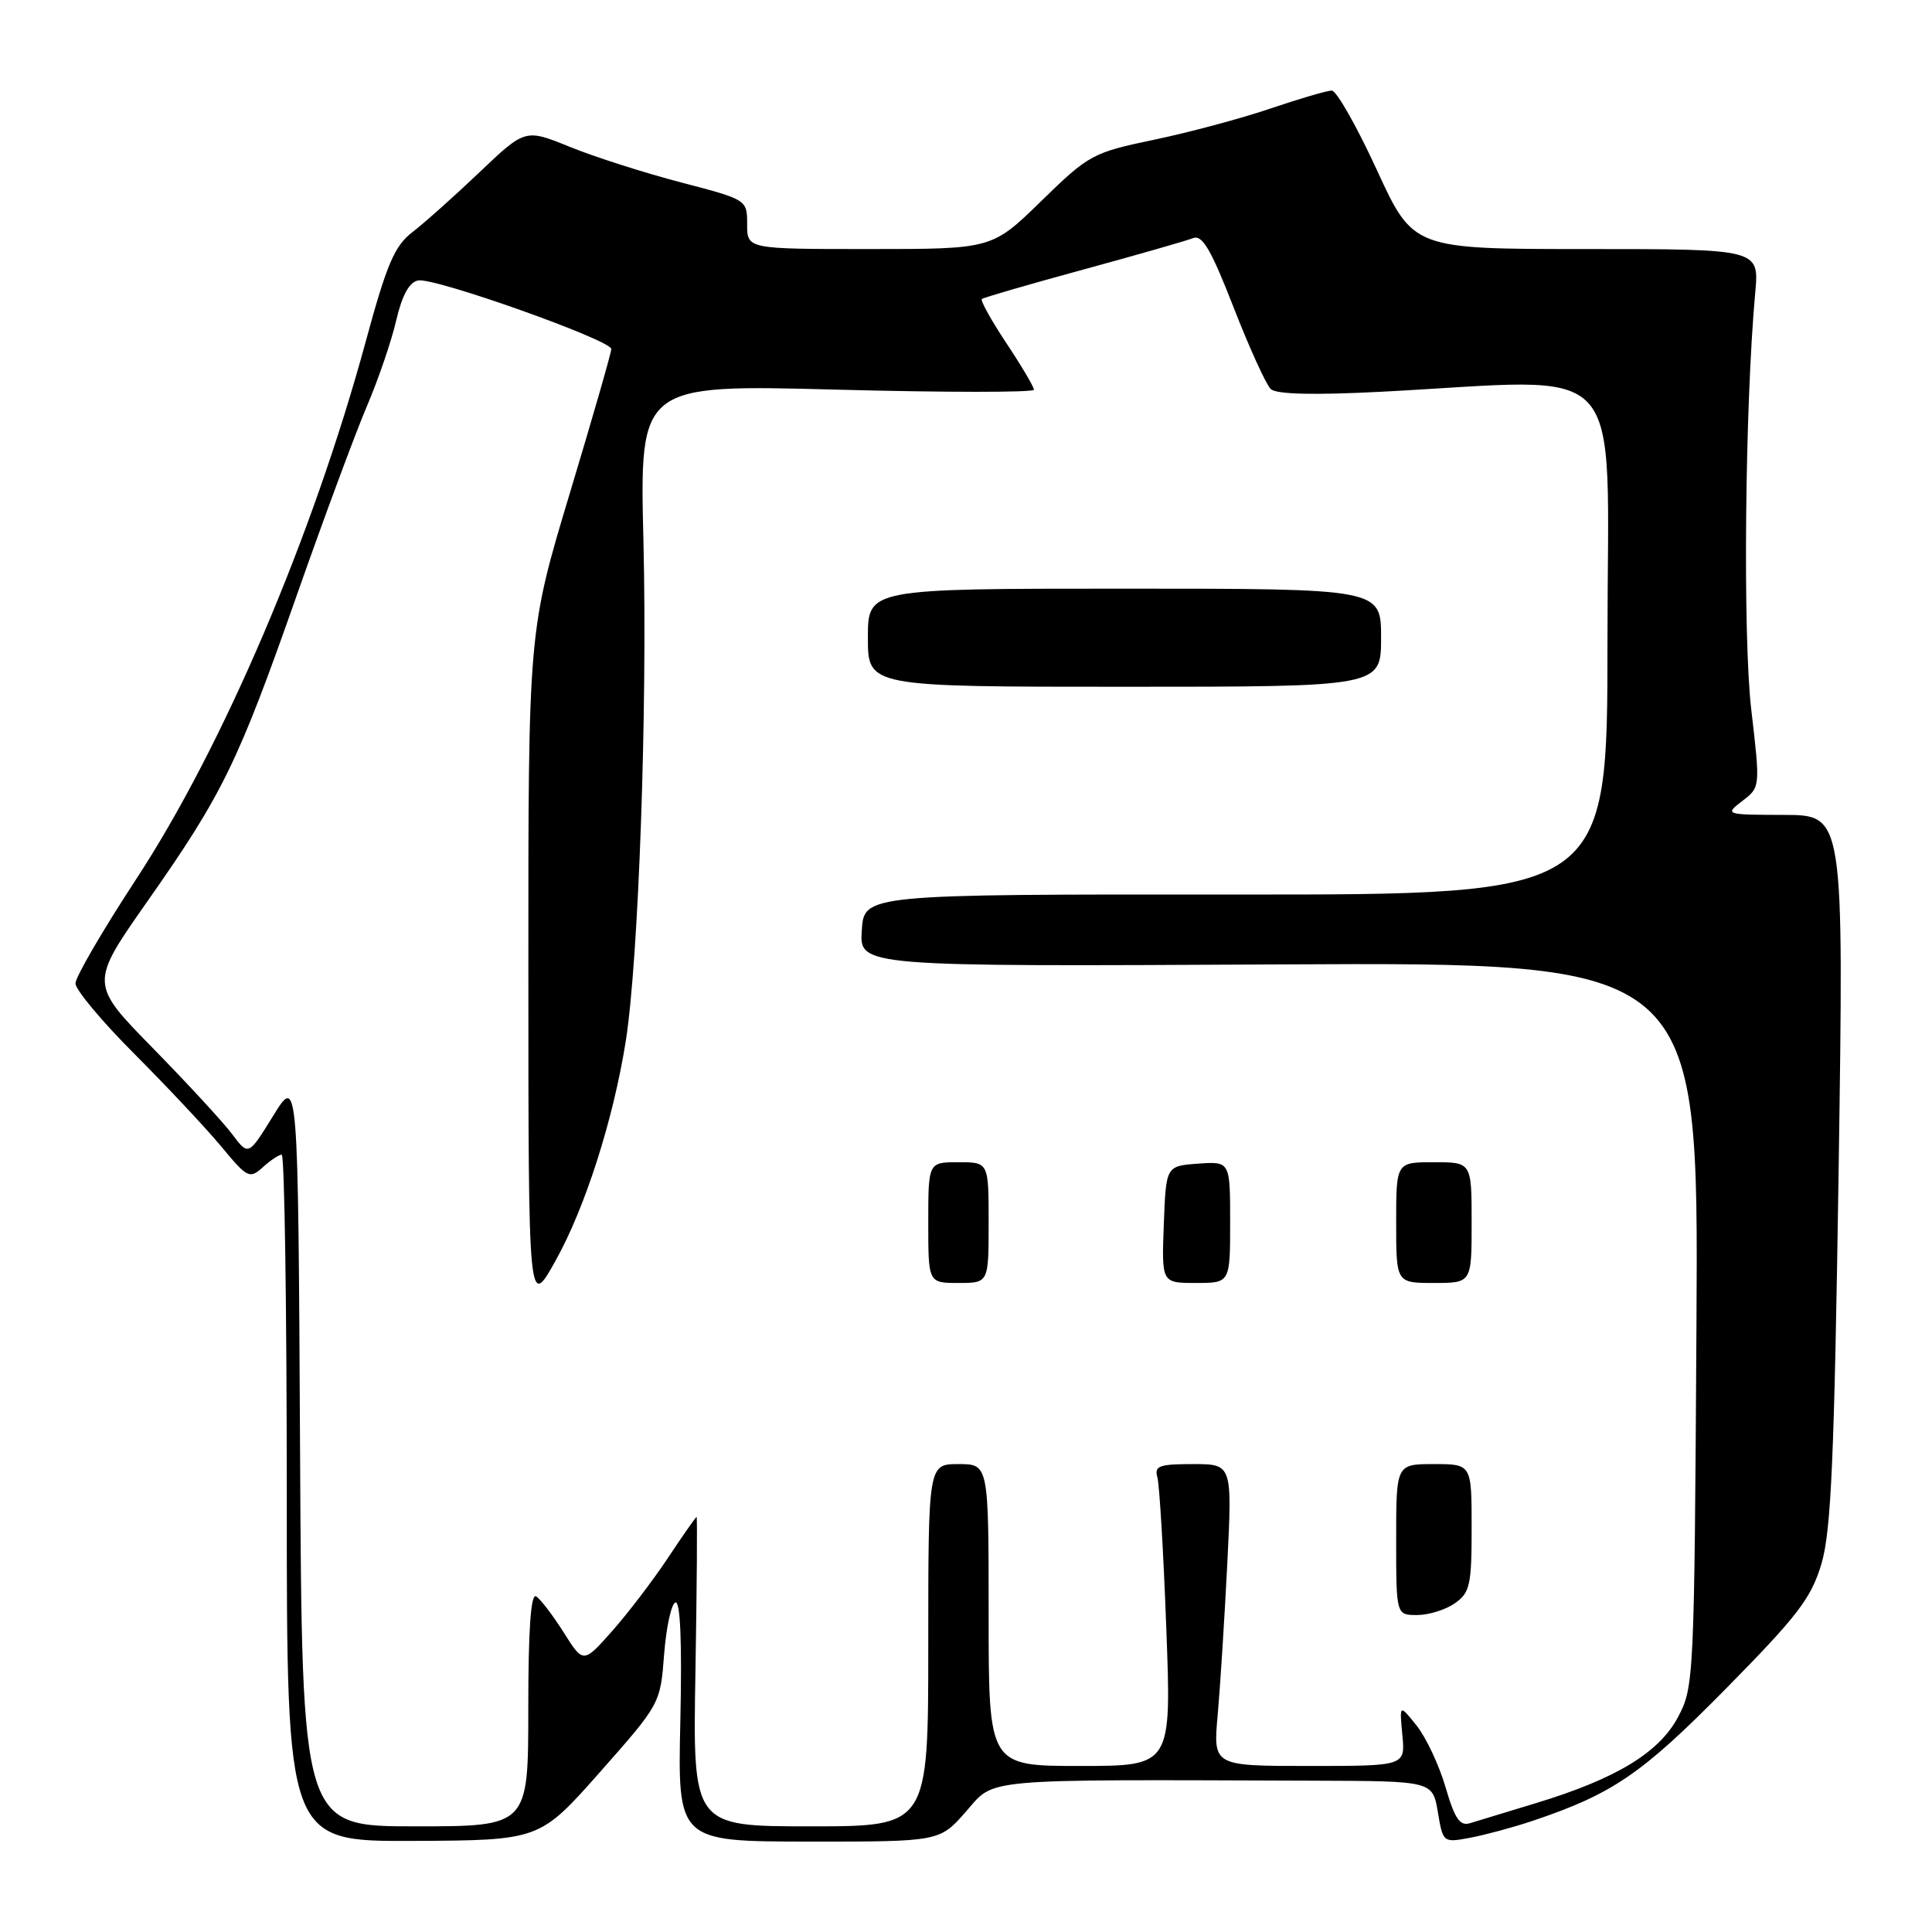 <?xml version="1.0" encoding="UTF-8" standalone="no"?>
<!DOCTYPE svg PUBLIC "-//W3C//DTD SVG 1.1//EN" "http://www.w3.org/Graphics/SVG/1.1/DTD/svg11.dtd" >
<svg xmlns="http://www.w3.org/2000/svg" xmlns:xlink="http://www.w3.org/1999/xlink" version="1.1" viewBox="0 0 256 256">
 <g >
 <path fill="currentColor"
d=" M 79.50 234.81 C 87.48 225.78 87.50 225.75 88.00 219.21 C 88.28 215.61 88.95 212.51 89.50 212.33 C 90.15 212.12 90.38 217.62 90.15 228.00 C 89.79 244.00 89.79 244.00 107.15 244.02 C 124.50 244.03 124.50 244.03 128.00 240.04 C 131.90 235.58 129.41 235.80 174.16 235.95 C 189.82 236.00 189.82 236.00 190.52 240.09 C 191.20 244.17 191.22 244.18 194.82 243.51 C 196.81 243.13 200.48 242.14 202.97 241.31 C 213.69 237.71 217.51 235.10 228.66 223.79 C 238.25 214.06 240.00 211.76 241.36 207.18 C 242.64 202.84 243.06 193.19 243.63 154.93 C 244.32 108.00 244.32 108.00 236.41 107.98 C 228.55 107.96 228.52 107.94 230.87 106.13 C 233.25 104.31 233.25 104.31 232.05 94.01 C 230.92 84.31 231.21 53.70 232.58 38.75 C 233.10 33.00 233.10 33.00 210.18 33.00 C 187.26 33.00 187.26 33.00 182.43 22.50 C 179.77 16.72 177.09 12.00 176.47 12.00 C 175.86 12.00 172.21 13.07 168.37 14.37 C 164.53 15.68 157.59 17.54 152.95 18.51 C 144.77 20.22 144.29 20.48 137.97 26.64 C 131.45 33.00 131.45 33.00 115.22 33.00 C 99.00 33.00 99.00 33.00 99.00 29.73 C 99.00 26.46 99.00 26.46 90.23 24.17 C 85.41 22.91 78.80 20.80 75.53 19.47 C 69.60 17.06 69.60 17.06 63.55 22.81 C 60.22 25.98 56.22 29.55 54.66 30.75 C 52.28 32.57 51.26 34.96 48.47 45.22 C 41.46 71.01 29.53 98.97 18.04 116.50 C 13.62 123.25 10.00 129.46 10.00 130.31 C 10.00 131.15 13.52 135.36 17.83 139.67 C 22.13 143.98 27.30 149.49 29.32 151.92 C 32.78 156.10 33.07 156.24 34.82 154.67 C 35.83 153.75 36.96 153.00 37.33 153.00 C 37.70 153.00 38.00 173.47 38.00 198.50 C 38.00 244.00 38.00 244.00 54.75 243.93 C 71.50 243.85 71.50 243.85 79.50 234.81 Z  M 39.76 192.25 C 39.50 142.50 39.50 142.50 36.21 147.83 C 32.92 153.16 32.92 153.16 30.80 150.33 C 29.64 148.77 24.91 143.64 20.29 138.92 C 11.88 130.34 11.88 130.34 19.54 119.42 C 29.52 105.20 31.53 101.07 39.34 78.83 C 42.94 68.59 47.11 57.36 48.60 53.86 C 50.10 50.36 51.85 45.25 52.49 42.50 C 53.28 39.11 54.22 37.39 55.41 37.16 C 57.57 36.74 81.00 45.07 81.00 46.25 C 81.00 46.72 78.53 55.32 75.50 65.37 C 70.00 83.64 70.00 83.64 70.01 128.57 C 70.02 173.50 70.02 173.50 73.64 167.00 C 77.55 159.98 81.26 148.37 82.91 138.00 C 84.62 127.26 85.80 93.85 85.26 71.72 C 84.75 50.94 84.75 50.94 110.87 51.63 C 125.24 52.01 137.00 52.01 137.00 51.64 C 137.00 51.27 135.36 48.49 133.35 45.47 C 131.34 42.44 129.88 39.81 130.10 39.62 C 130.32 39.43 136.35 37.68 143.50 35.73 C 150.65 33.78 157.21 31.90 158.07 31.56 C 159.30 31.06 160.45 33.01 163.45 40.71 C 165.55 46.10 167.77 50.97 168.38 51.55 C 169.13 52.25 174.00 52.37 183.00 51.91 C 216.22 50.19 213.00 46.66 213.00 84.78 C 213.00 118.56 213.00 118.56 163.75 118.53 C 114.50 118.50 114.50 118.50 114.19 123.29 C 113.89 128.08 113.89 128.08 169.48 127.79 C 225.07 127.50 225.07 127.50 224.79 175.50 C 224.51 222.54 224.46 223.58 222.33 227.55 C 219.81 232.26 214.11 235.71 203.50 238.93 C 199.65 240.10 195.73 241.29 194.79 241.58 C 193.44 242.00 192.76 241.00 191.54 236.80 C 190.69 233.89 188.96 230.22 187.71 228.65 C 185.43 225.80 185.43 225.80 185.82 229.90 C 186.21 234.00 186.21 234.00 173.48 234.00 C 160.74 234.00 160.74 234.00 161.35 227.25 C 161.68 223.54 162.25 214.54 162.62 207.25 C 163.28 194.00 163.28 194.00 158.07 194.00 C 153.59 194.00 152.93 194.24 153.36 195.75 C 153.63 196.71 154.17 205.71 154.54 215.75 C 155.23 234.00 155.23 234.00 143.12 234.00 C 131.00 234.00 131.00 234.00 131.00 214.00 C 131.00 194.00 131.00 194.00 127.00 194.00 C 123.00 194.00 123.00 194.00 123.00 218.00 C 123.00 242.00 123.00 242.00 107.40 242.00 C 91.79 242.00 91.79 242.00 92.15 221.50 C 92.34 210.22 92.41 201.00 92.30 201.00 C 92.20 201.00 90.49 203.44 88.51 206.42 C 86.53 209.41 83.19 213.78 81.10 216.14 C 77.29 220.43 77.29 220.43 74.69 216.30 C 73.25 214.03 71.61 211.88 71.04 211.53 C 70.34 211.09 70.00 215.92 70.00 226.44 C 70.00 242.00 70.00 242.00 55.01 242.00 C 40.02 242.00 40.02 242.00 39.76 192.25 Z  M 192.78 212.44 C 194.78 211.04 195.00 210.03 195.00 202.44 C 195.00 194.00 195.00 194.00 190.00 194.00 C 185.00 194.00 185.00 194.00 185.00 204.00 C 185.00 214.00 185.00 214.00 187.78 214.00 C 189.31 214.00 191.56 213.30 192.78 212.44 Z  M 131.00 162.00 C 131.00 154.00 131.00 154.00 127.00 154.00 C 123.00 154.00 123.00 154.00 123.00 162.00 C 123.00 170.00 123.00 170.00 127.00 170.00 C 131.00 170.00 131.00 170.00 131.00 162.00 Z  M 163.00 161.94 C 163.00 153.89 163.00 153.89 158.75 154.19 C 154.50 154.50 154.50 154.50 154.21 162.25 C 153.92 170.00 153.92 170.00 158.46 170.00 C 163.00 170.00 163.00 170.00 163.00 161.94 Z  M 195.00 162.00 C 195.00 154.00 195.00 154.00 190.00 154.00 C 185.00 154.00 185.00 154.00 185.00 162.00 C 185.00 170.00 185.00 170.00 190.00 170.00 C 195.00 170.00 195.00 170.00 195.00 162.00 Z  M 183.00 84.50 C 183.00 78.00 183.00 78.00 149.00 78.00 C 115.00 78.00 115.00 78.00 115.00 84.50 C 115.00 91.00 115.00 91.00 149.00 91.00 C 183.00 91.00 183.00 91.00 183.00 84.50 Z "/>
</g>
</svg>